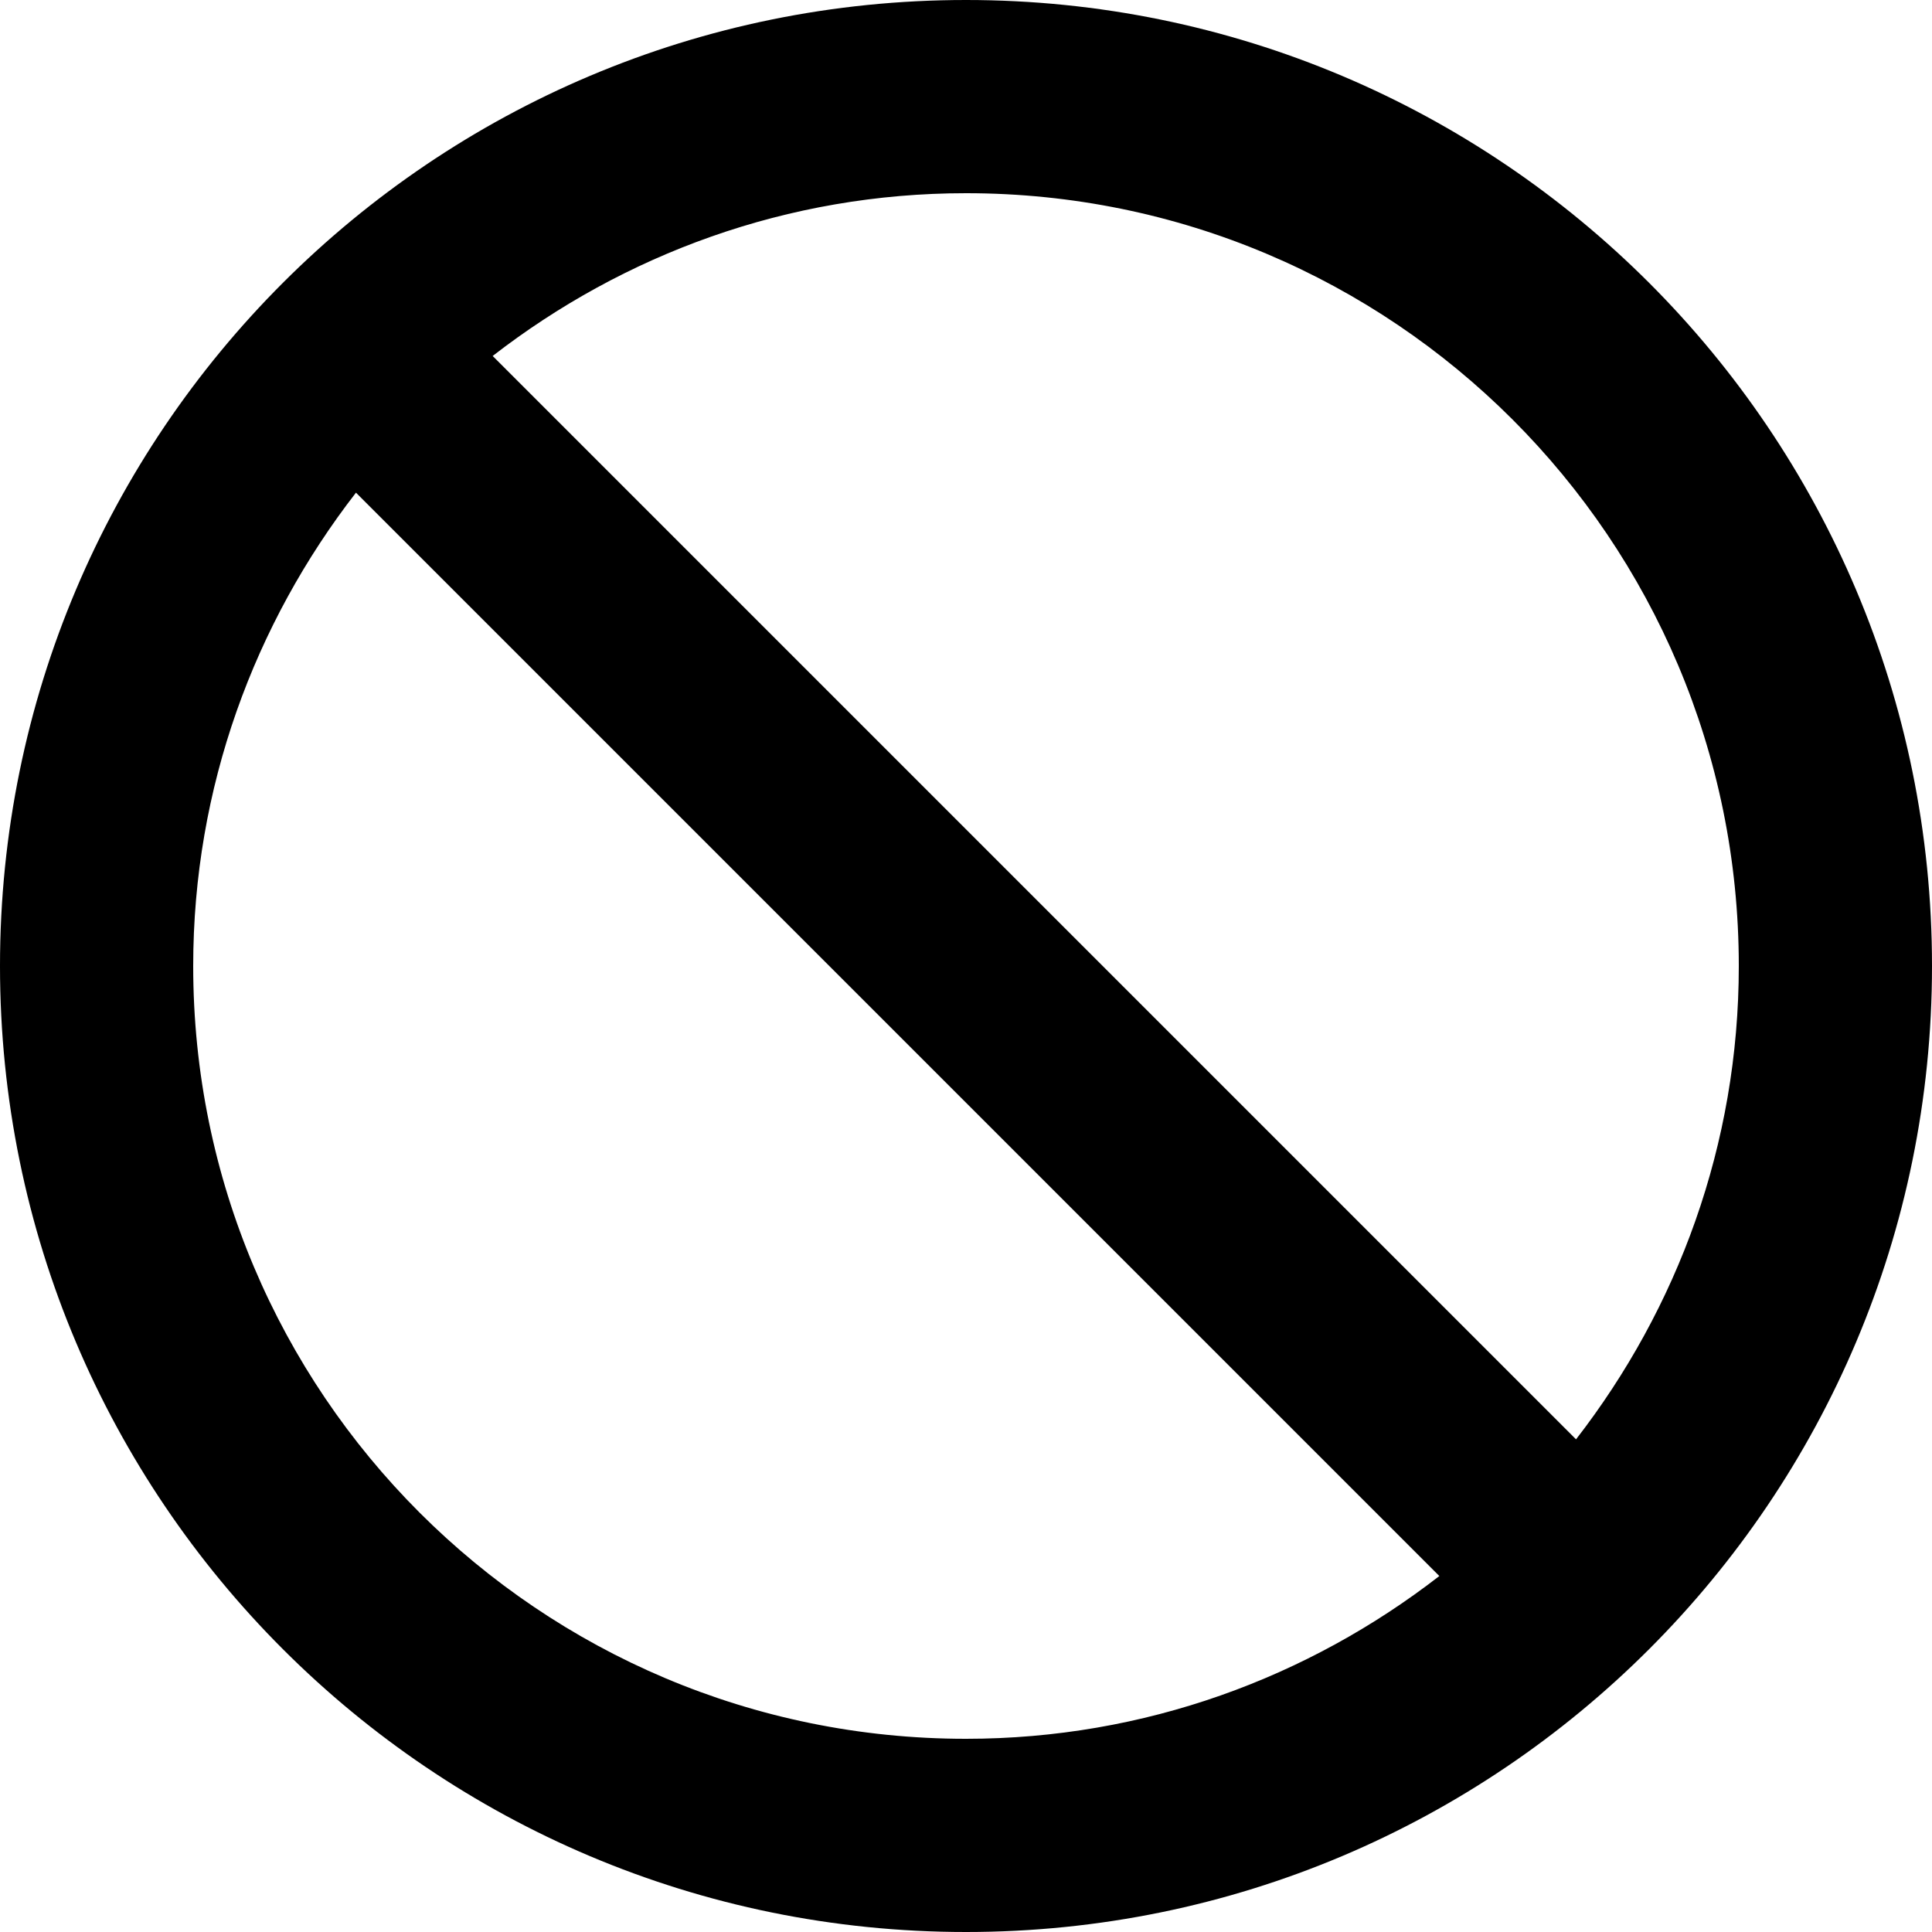 <svg xmlns="http://www.w3.org/2000/svg" viewBox="0 0 40 40"><path d="M20 0C8.95 0 0 8.95 0 20s8.95 20 20 20 20-8.95 20-20S31.05 0 20 0zm0 36c-8.84 0-16-7.16-16-16 0-3.7 1.27-7.09 3.37-9.8L29.8 32.63C27.09 34.73 23.7 36 20 36zm12.63-6.2L10.2 7.37C12.91 5.27 16.3 4 20 4c8.84 0 16 7.16 16 16 0 3.7-1.27 7.09-3.37 9.8z"/></svg>